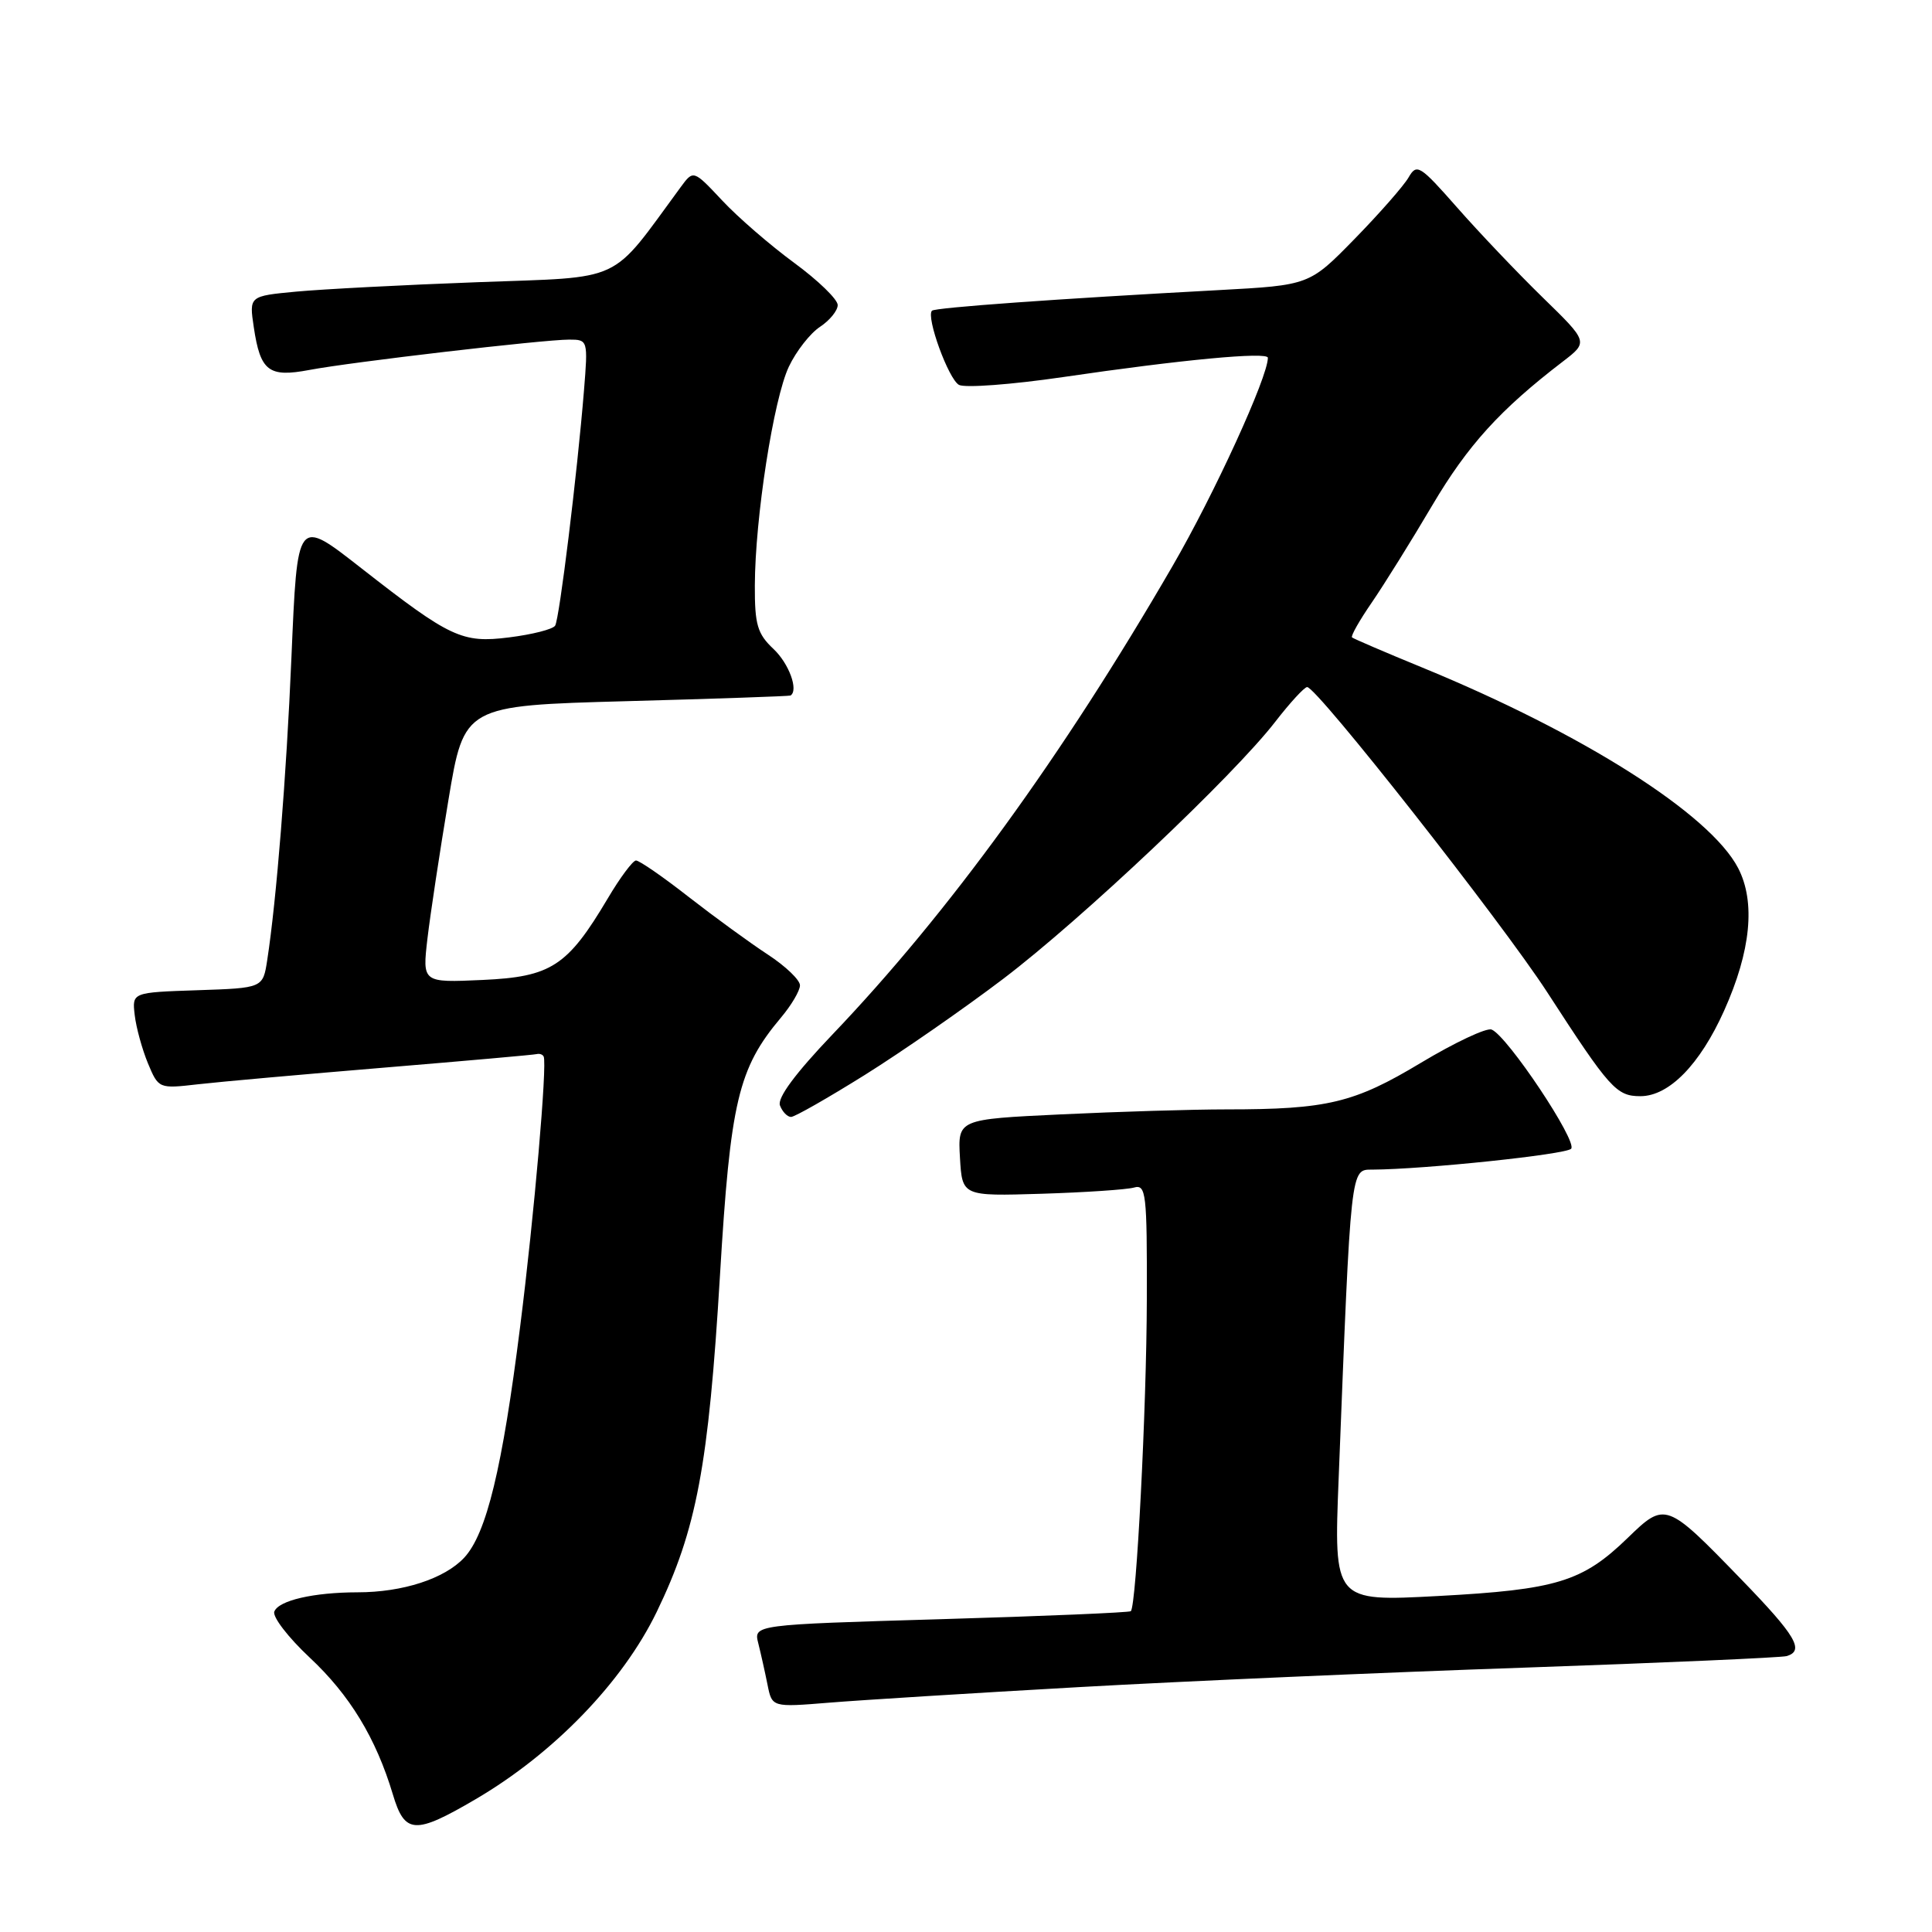 <?xml version="1.0" encoding="UTF-8" standalone="no"?>
<!DOCTYPE svg PUBLIC "-//W3C//DTD SVG 1.1//EN" "http://www.w3.org/Graphics/SVG/1.1/DTD/svg11.dtd" >
<svg xmlns="http://www.w3.org/2000/svg" xmlns:xlink="http://www.w3.org/1999/xlink" version="1.1" viewBox="0 0 256 256">
 <g >
 <path fill="currentColor"
d=" M 63.03 238.40 C 73.39 232.33 82.51 222.89 87.02 213.58 C 92.31 202.64 93.88 194.27 95.40 169.00 C 96.78 145.95 97.81 141.58 103.48 134.84 C 104.87 133.19 106.00 131.27 106.00 130.56 C 106.00 129.85 104.09 128.02 101.75 126.49 C 99.41 124.96 94.70 121.53 91.27 118.86 C 87.85 116.18 84.70 114.01 84.27 114.02 C 83.85 114.03 82.16 116.29 80.53 119.05 C 75.19 128.04 73.04 129.44 63.92 129.85 C 55.96 130.21 55.96 130.21 56.64 124.36 C 57.02 121.14 58.27 112.88 59.42 106.00 C 61.50 93.50 61.50 93.50 83.00 92.91 C 94.83 92.59 104.61 92.25 104.75 92.16 C 105.84 91.46 104.54 87.92 102.50 86.00 C 100.36 83.99 100.00 82.78 100.02 77.58 C 100.05 68.62 102.50 52.86 104.53 48.58 C 105.50 46.53 107.36 44.16 108.65 43.31 C 109.94 42.46 111.00 41.16 111.00 40.42 C 111.00 39.67 108.41 37.16 105.25 34.84 C 102.09 32.52 97.78 28.80 95.69 26.56 C 91.88 22.50 91.88 22.50 90.19 24.80 C 80.70 37.71 82.94 36.66 63.33 37.39 C 53.53 37.75 42.69 38.32 39.26 38.64 C 33.01 39.23 33.01 39.23 33.63 43.37 C 34.50 49.19 35.60 50.04 41.00 49.02 C 46.54 47.97 71.98 45.00 75.41 45.00 C 77.90 45.00 77.92 45.06 77.38 51.75 C 76.48 62.81 74.13 81.97 73.56 82.90 C 73.27 83.38 70.51 84.08 67.44 84.46 C 61.24 85.24 59.67 84.51 47.94 75.34 C 39.29 68.59 39.42 68.43 38.61 87.25 C 37.95 102.81 36.63 119.31 35.41 127.21 C 34.84 130.92 34.84 130.92 26.17 131.21 C 17.50 131.50 17.50 131.50 17.85 134.50 C 18.04 136.15 18.83 139.02 19.60 140.89 C 21.01 144.26 21.04 144.27 26.26 143.67 C 29.14 143.34 40.26 142.35 50.98 141.46 C 61.69 140.57 70.76 139.77 71.13 139.67 C 71.50 139.58 71.91 139.72 72.04 140.00 C 72.52 141.02 70.79 161.01 68.92 175.80 C 66.56 194.56 64.47 203.21 61.51 206.40 C 58.92 209.18 53.38 210.99 47.37 210.99 C 41.54 211.00 36.91 212.07 36.35 213.54 C 36.08 214.23 38.19 216.97 41.03 219.63 C 46.35 224.60 49.82 230.32 52.05 237.75 C 53.63 243.05 54.96 243.13 63.03 238.40 Z  M 143.00 223.55 C 157.03 222.76 183.57 221.60 202.00 220.97 C 220.43 220.33 236.06 219.64 236.75 219.44 C 239.13 218.72 237.97 216.75 230.75 209.30 C 220.76 198.99 220.66 198.95 215.64 203.82 C 209.68 209.59 206.25 210.64 190.56 211.48 C 176.73 212.22 176.73 212.22 177.38 195.86 C 179.02 154.15 178.93 155.00 181.87 154.98 C 188.76 154.94 207.42 152.98 208.18 152.22 C 209.10 151.30 199.70 137.21 197.64 136.42 C 196.96 136.16 192.76 138.14 188.29 140.82 C 179.43 146.15 175.89 147.00 162.52 147.00 C 158.01 147.00 148.15 147.30 140.61 147.66 C 126.91 148.31 126.91 148.31 127.20 153.41 C 127.50 158.50 127.50 158.50 138.00 158.18 C 143.78 158.00 149.29 157.63 150.25 157.36 C 151.86 156.90 152.00 158.06 151.96 172.18 C 151.93 186.56 150.58 212.77 149.84 213.49 C 149.65 213.67 138.33 214.15 124.68 214.55 C 99.85 215.28 99.85 215.28 100.48 217.76 C 100.82 219.12 101.37 221.58 101.70 223.23 C 102.30 226.23 102.30 226.23 109.90 225.61 C 114.08 225.27 128.97 224.34 143.00 223.55 Z  M 114.60 142.43 C 119.49 139.37 127.76 133.63 132.96 129.68 C 143.34 121.80 163.49 102.76 169.00 95.61 C 170.93 93.12 172.82 91.06 173.20 91.04 C 174.45 90.97 198.98 122.17 205.03 131.50 C 213.29 144.25 214.18 145.25 217.36 145.25 C 221.15 145.25 225.25 141.06 228.45 133.93 C 232.01 126.01 232.64 119.51 230.31 115.02 C 226.59 107.88 209.81 97.22 188.50 88.47 C 183.55 86.44 179.34 84.63 179.15 84.46 C 178.96 84.28 180.14 82.20 181.78 79.82 C 183.41 77.44 187.02 71.65 189.79 66.95 C 194.50 58.98 198.78 54.27 207.08 47.91 C 210.47 45.31 210.47 45.31 204.41 39.41 C 201.08 36.16 195.98 30.80 193.08 27.50 C 188.14 21.89 187.73 21.63 186.65 23.50 C 186.02 24.60 182.80 28.27 179.50 31.65 C 173.50 37.79 173.50 37.79 161.50 38.44 C 139.97 39.60 123.91 40.76 123.49 41.17 C 122.68 41.99 125.68 50.24 127.07 51.00 C 127.86 51.42 134.04 50.96 140.82 49.97 C 156.53 47.66 168.00 46.58 168.00 47.41 C 168.00 49.96 160.91 65.45 155.37 75.00 C 140.77 100.20 125.67 120.99 110.29 137.09 C 105.38 142.24 102.97 145.49 103.35 146.48 C 103.67 147.32 104.33 148.00 104.82 148.00 C 105.30 148.00 109.70 145.49 114.60 142.43 Z "/>
</g>
</svg>
